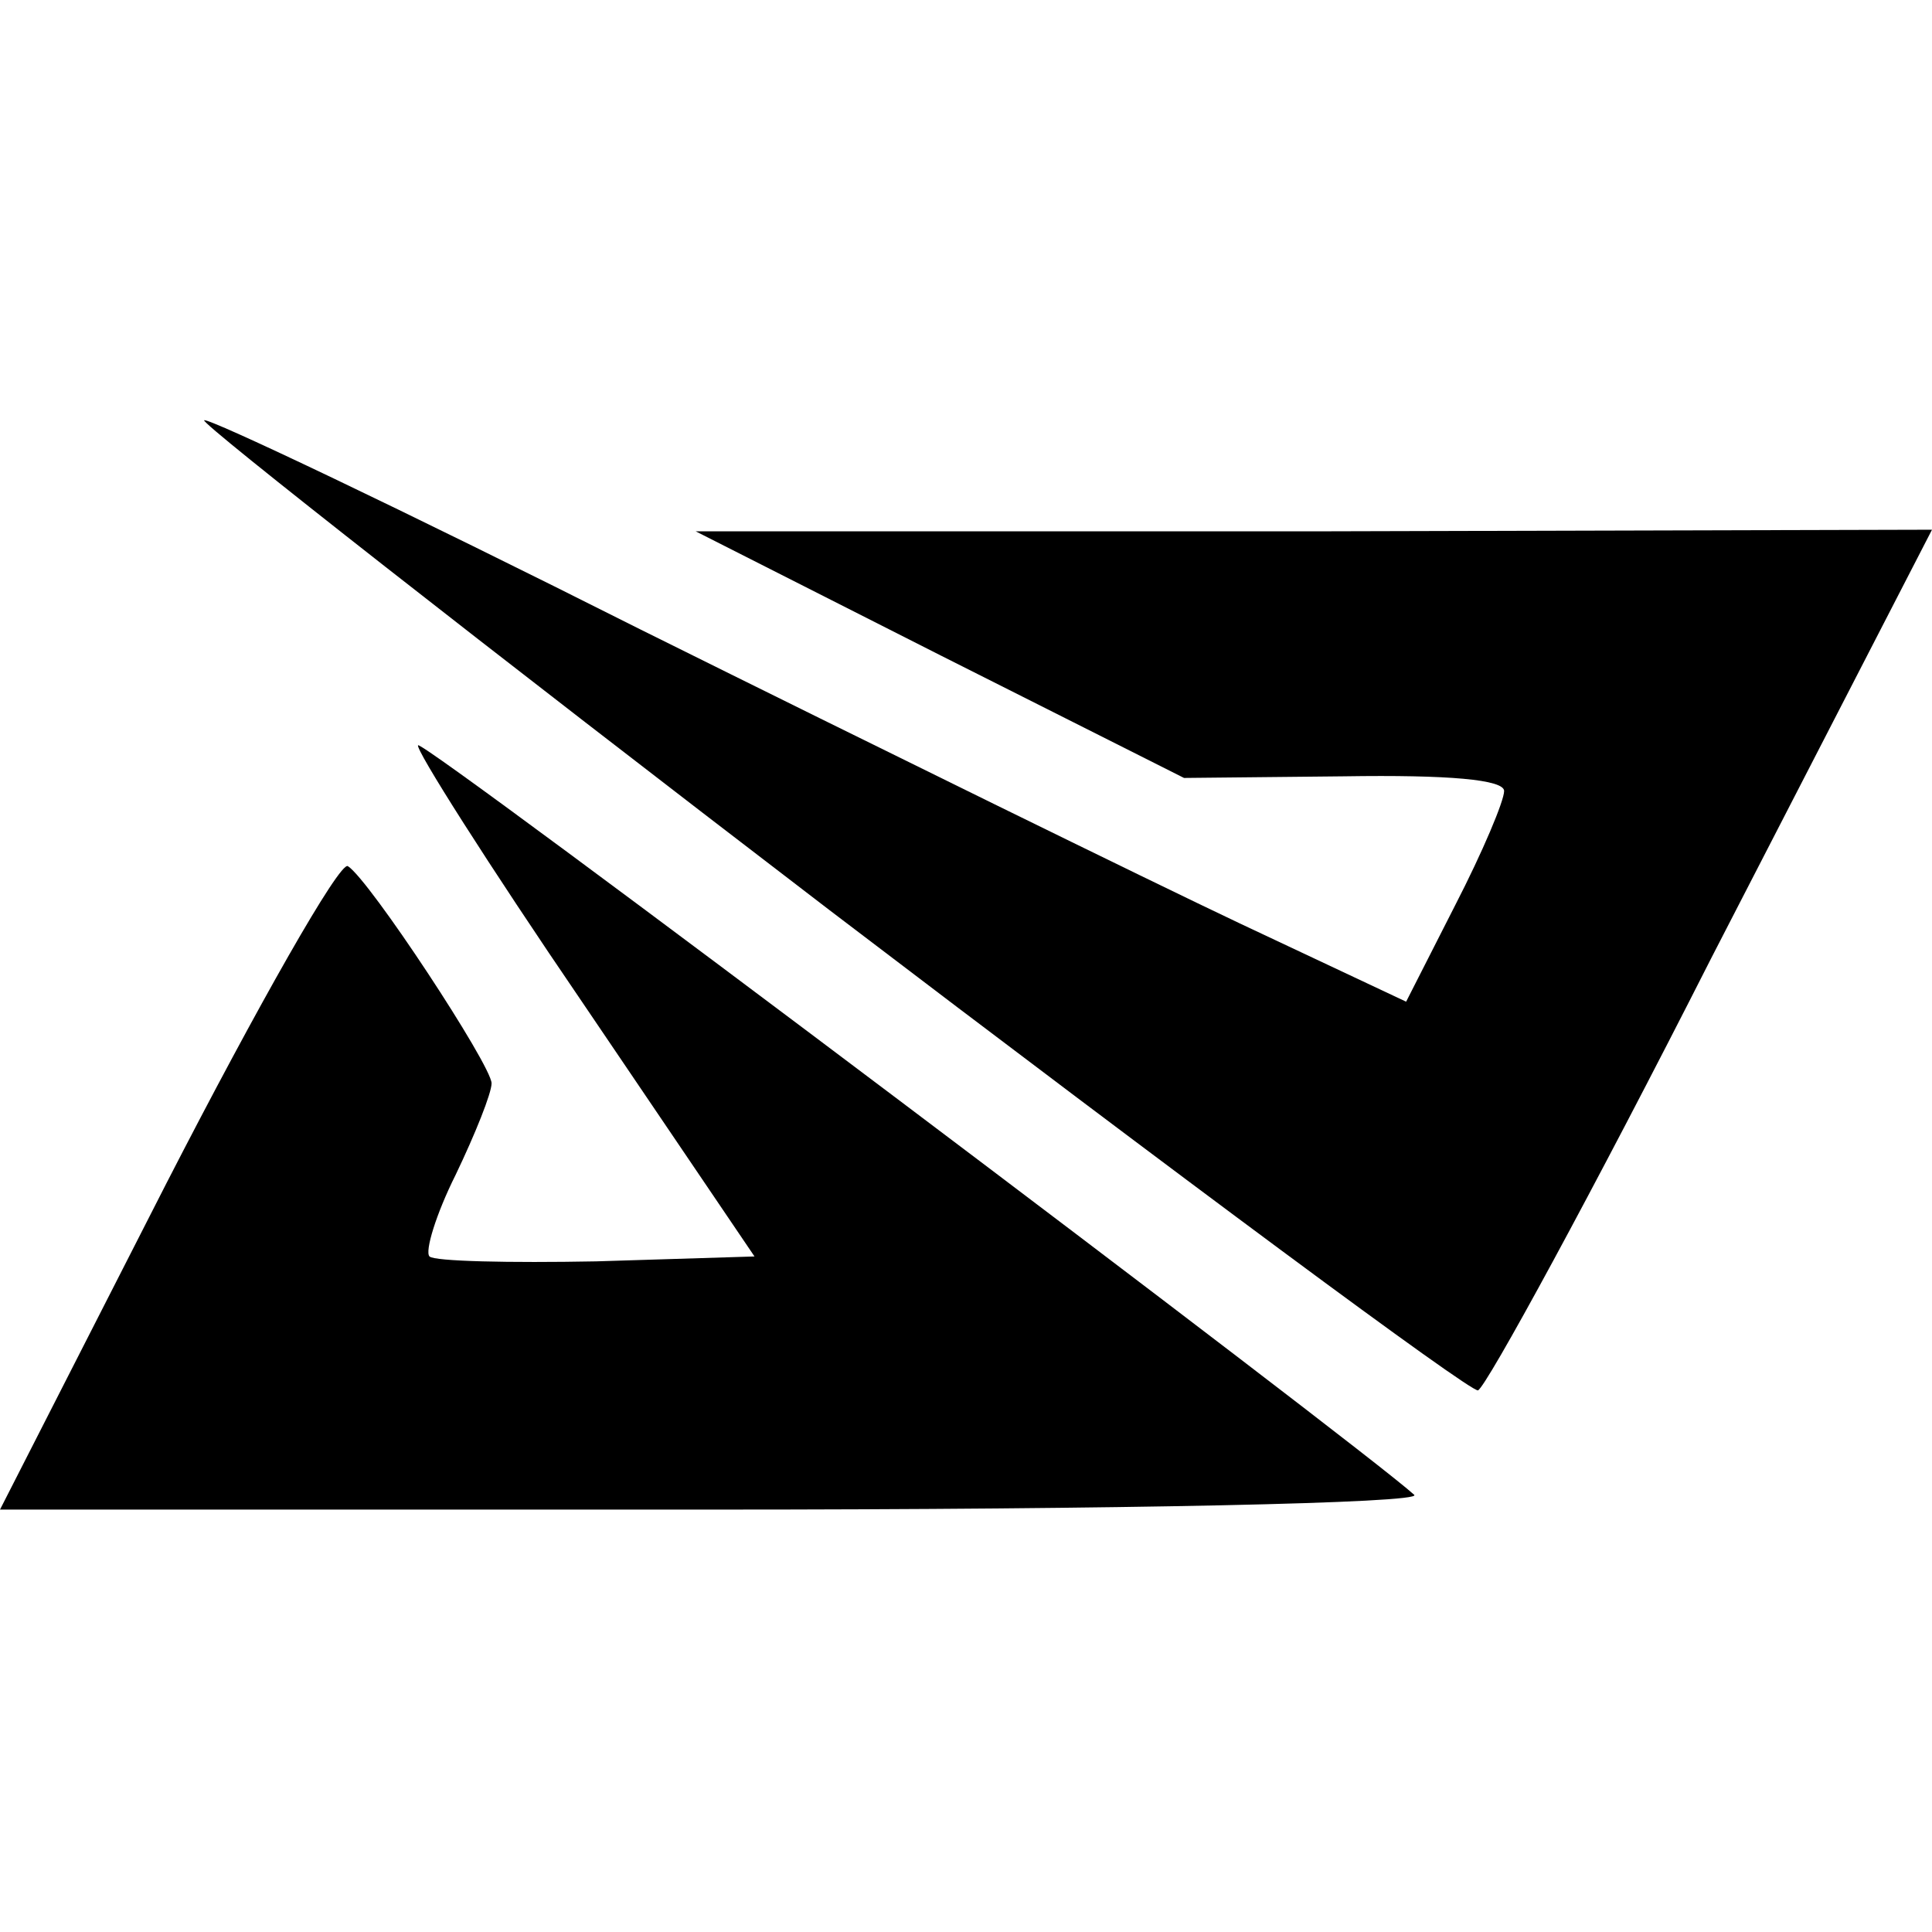 <svg width="400" height="400" viewBox="0 0 400 400" fill="none" xmlns="http://www.w3.org/2000/svg">
<path d="M34.489 244.921C53.423 208.065 70.33 178.311 72.02 179.325C76.416 182.03 101.775 220.576 101.775 224.295C101.775 226.324 98.394 234.777 94.336 243.23C90.279 251.345 87.912 259.122 88.927 260.136C89.941 261.151 105.495 261.489 123.415 261.151L156.213 260.136L120.71 207.727C101.099 178.987 85.883 154.98 86.56 154.304C87.574 152.951 281.657 299.359 292.815 309.502C294.505 311.193 232.629 312.545 147.76 312.545H0L34.489 244.921Z" fill="black"/>
<path d="M171.767 188.454C99.747 133.34 41.589 87.694 42.266 87.017C42.942 86.341 83.517 105.614 132.545 130.297C181.572 154.642 237.363 182.03 256.636 191.159L291.124 207.389L301.268 187.44C307.016 176.282 311.412 165.8 311.412 163.771C311.412 161.404 299.916 160.39 278.276 160.728L245.14 161.066L194.759 135.707L144.041 110.01H271.851L400 109.672L354.353 198.26C329.67 246.95 307.692 287.186 306.002 287.863C304.311 288.201 244.125 243.568 171.767 188.454Z" fill="black"/>
</svg>
